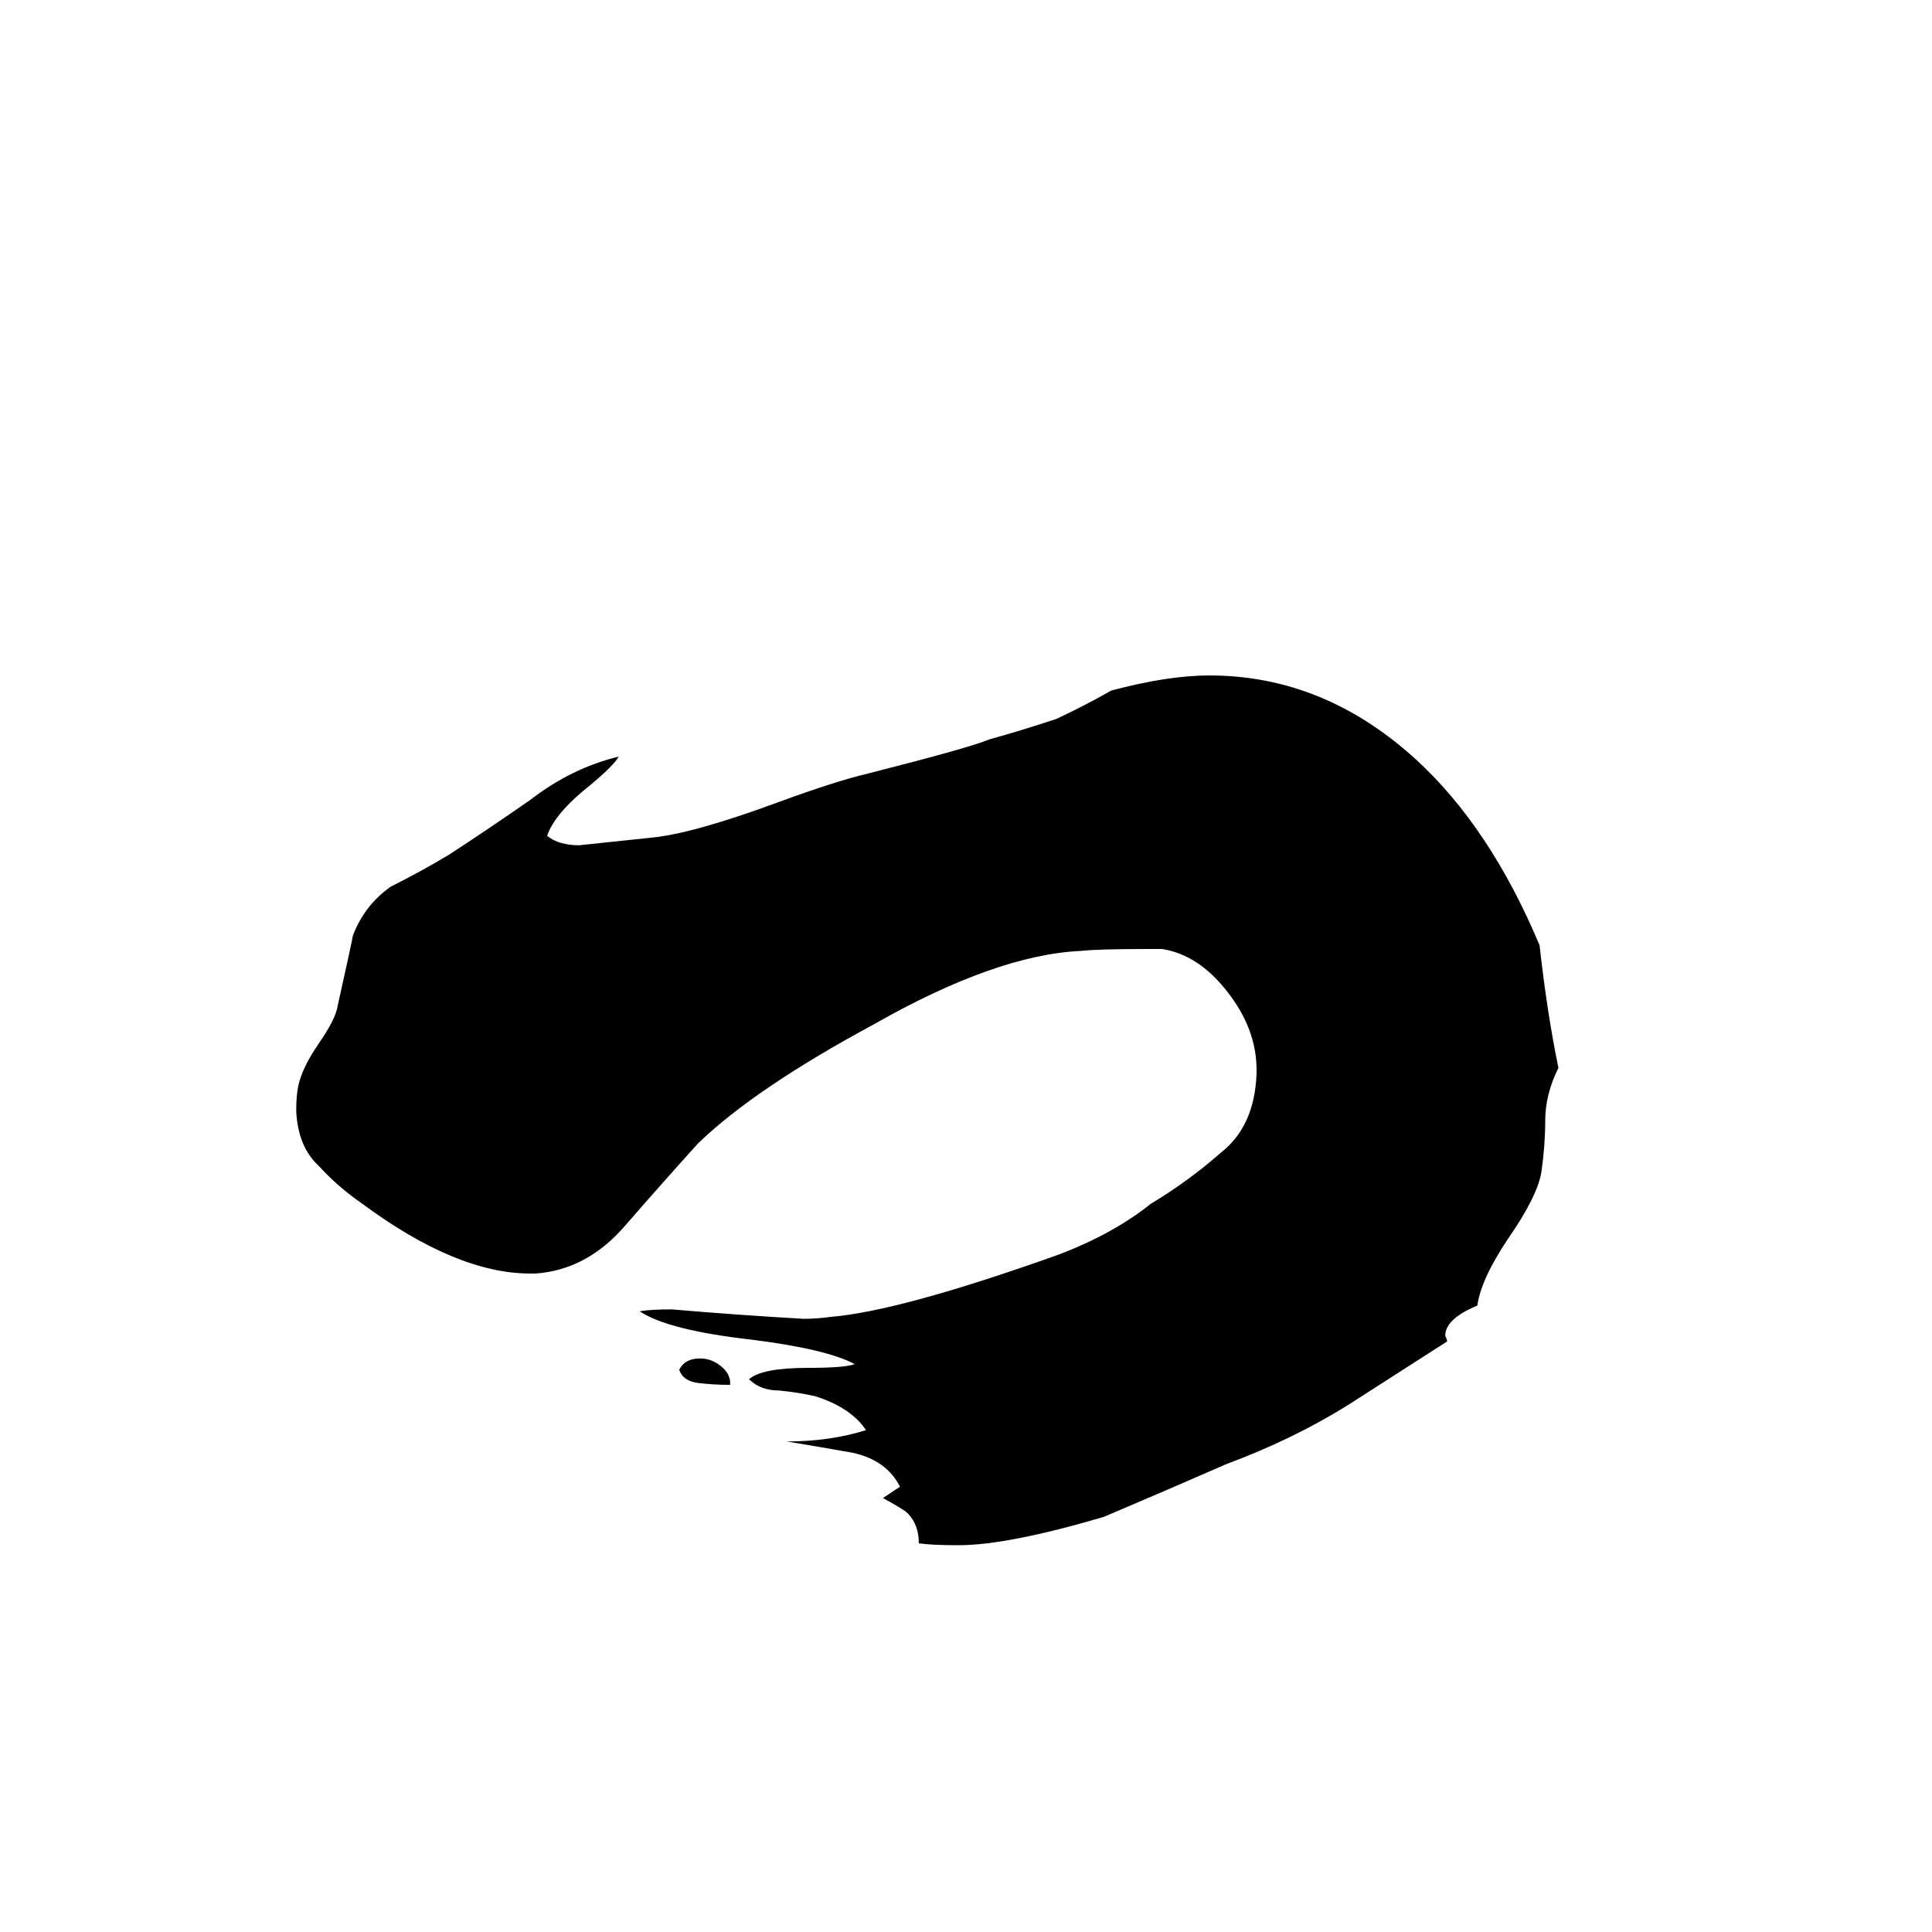 <svg xmlns="http://www.w3.org/2000/svg" viewBox="0 -800 1024 1024">
	<path fill="#000000" d="M468 -6L477 -12Q470 -26 452 -30Q435 -33 417 -36Q440 -36 459 -42Q451 -54 432 -60Q423 -62 413 -63Q403 -63 397 -69Q404 -75 428 -75Q448 -75 453 -77Q438 -85 398 -90Q354 -95 339 -105Q345 -106 356 -106Q391 -103 426 -101Q433 -101 440 -102Q477 -105 561 -135Q590 -146 610 -162Q630 -174 647 -189Q665 -203 666 -231V-233Q666 -255 650 -275Q635 -294 616 -297H607Q582 -297 573 -296Q528 -294 463 -257Q400 -223 370 -194Q351 -173 331 -150Q311 -127 284 -125H281Q242 -125 192 -162Q179 -171 169 -182Q158 -192 157 -211Q157 -219 158 -224Q160 -234 169 -247Q178 -260 179 -267Q187 -303 187 -304Q193 -320 207 -330Q223 -338 238 -347Q258 -360 281 -376Q303 -393 328 -399Q325 -394 313 -384Q294 -369 290 -357Q296 -352 307 -352Q326 -354 345 -356Q367 -358 413 -375Q443 -386 460 -390Q515 -404 524 -408Q542 -413 560 -419Q575 -426 589 -434Q619 -442 641 -442Q702 -442 751 -397Q790 -361 816 -299Q820 -263 826 -234Q819 -220 819 -206Q819 -193 817 -179Q815 -166 799 -143Q785 -122 783 -108Q766 -101 766 -92Q767 -90 767 -89Q742 -73 714 -55Q685 -37 650 -24Q618 -10 585 4Q534 19 508 19Q494 19 487 18Q487 8 481 2Q479 0 468 -6ZM387 -67V-66Q378 -66 370 -67Q362 -68 360 -74Q363 -80 371 -80Q377 -80 382 -76Q387 -72 387 -67Z"/>
</svg>